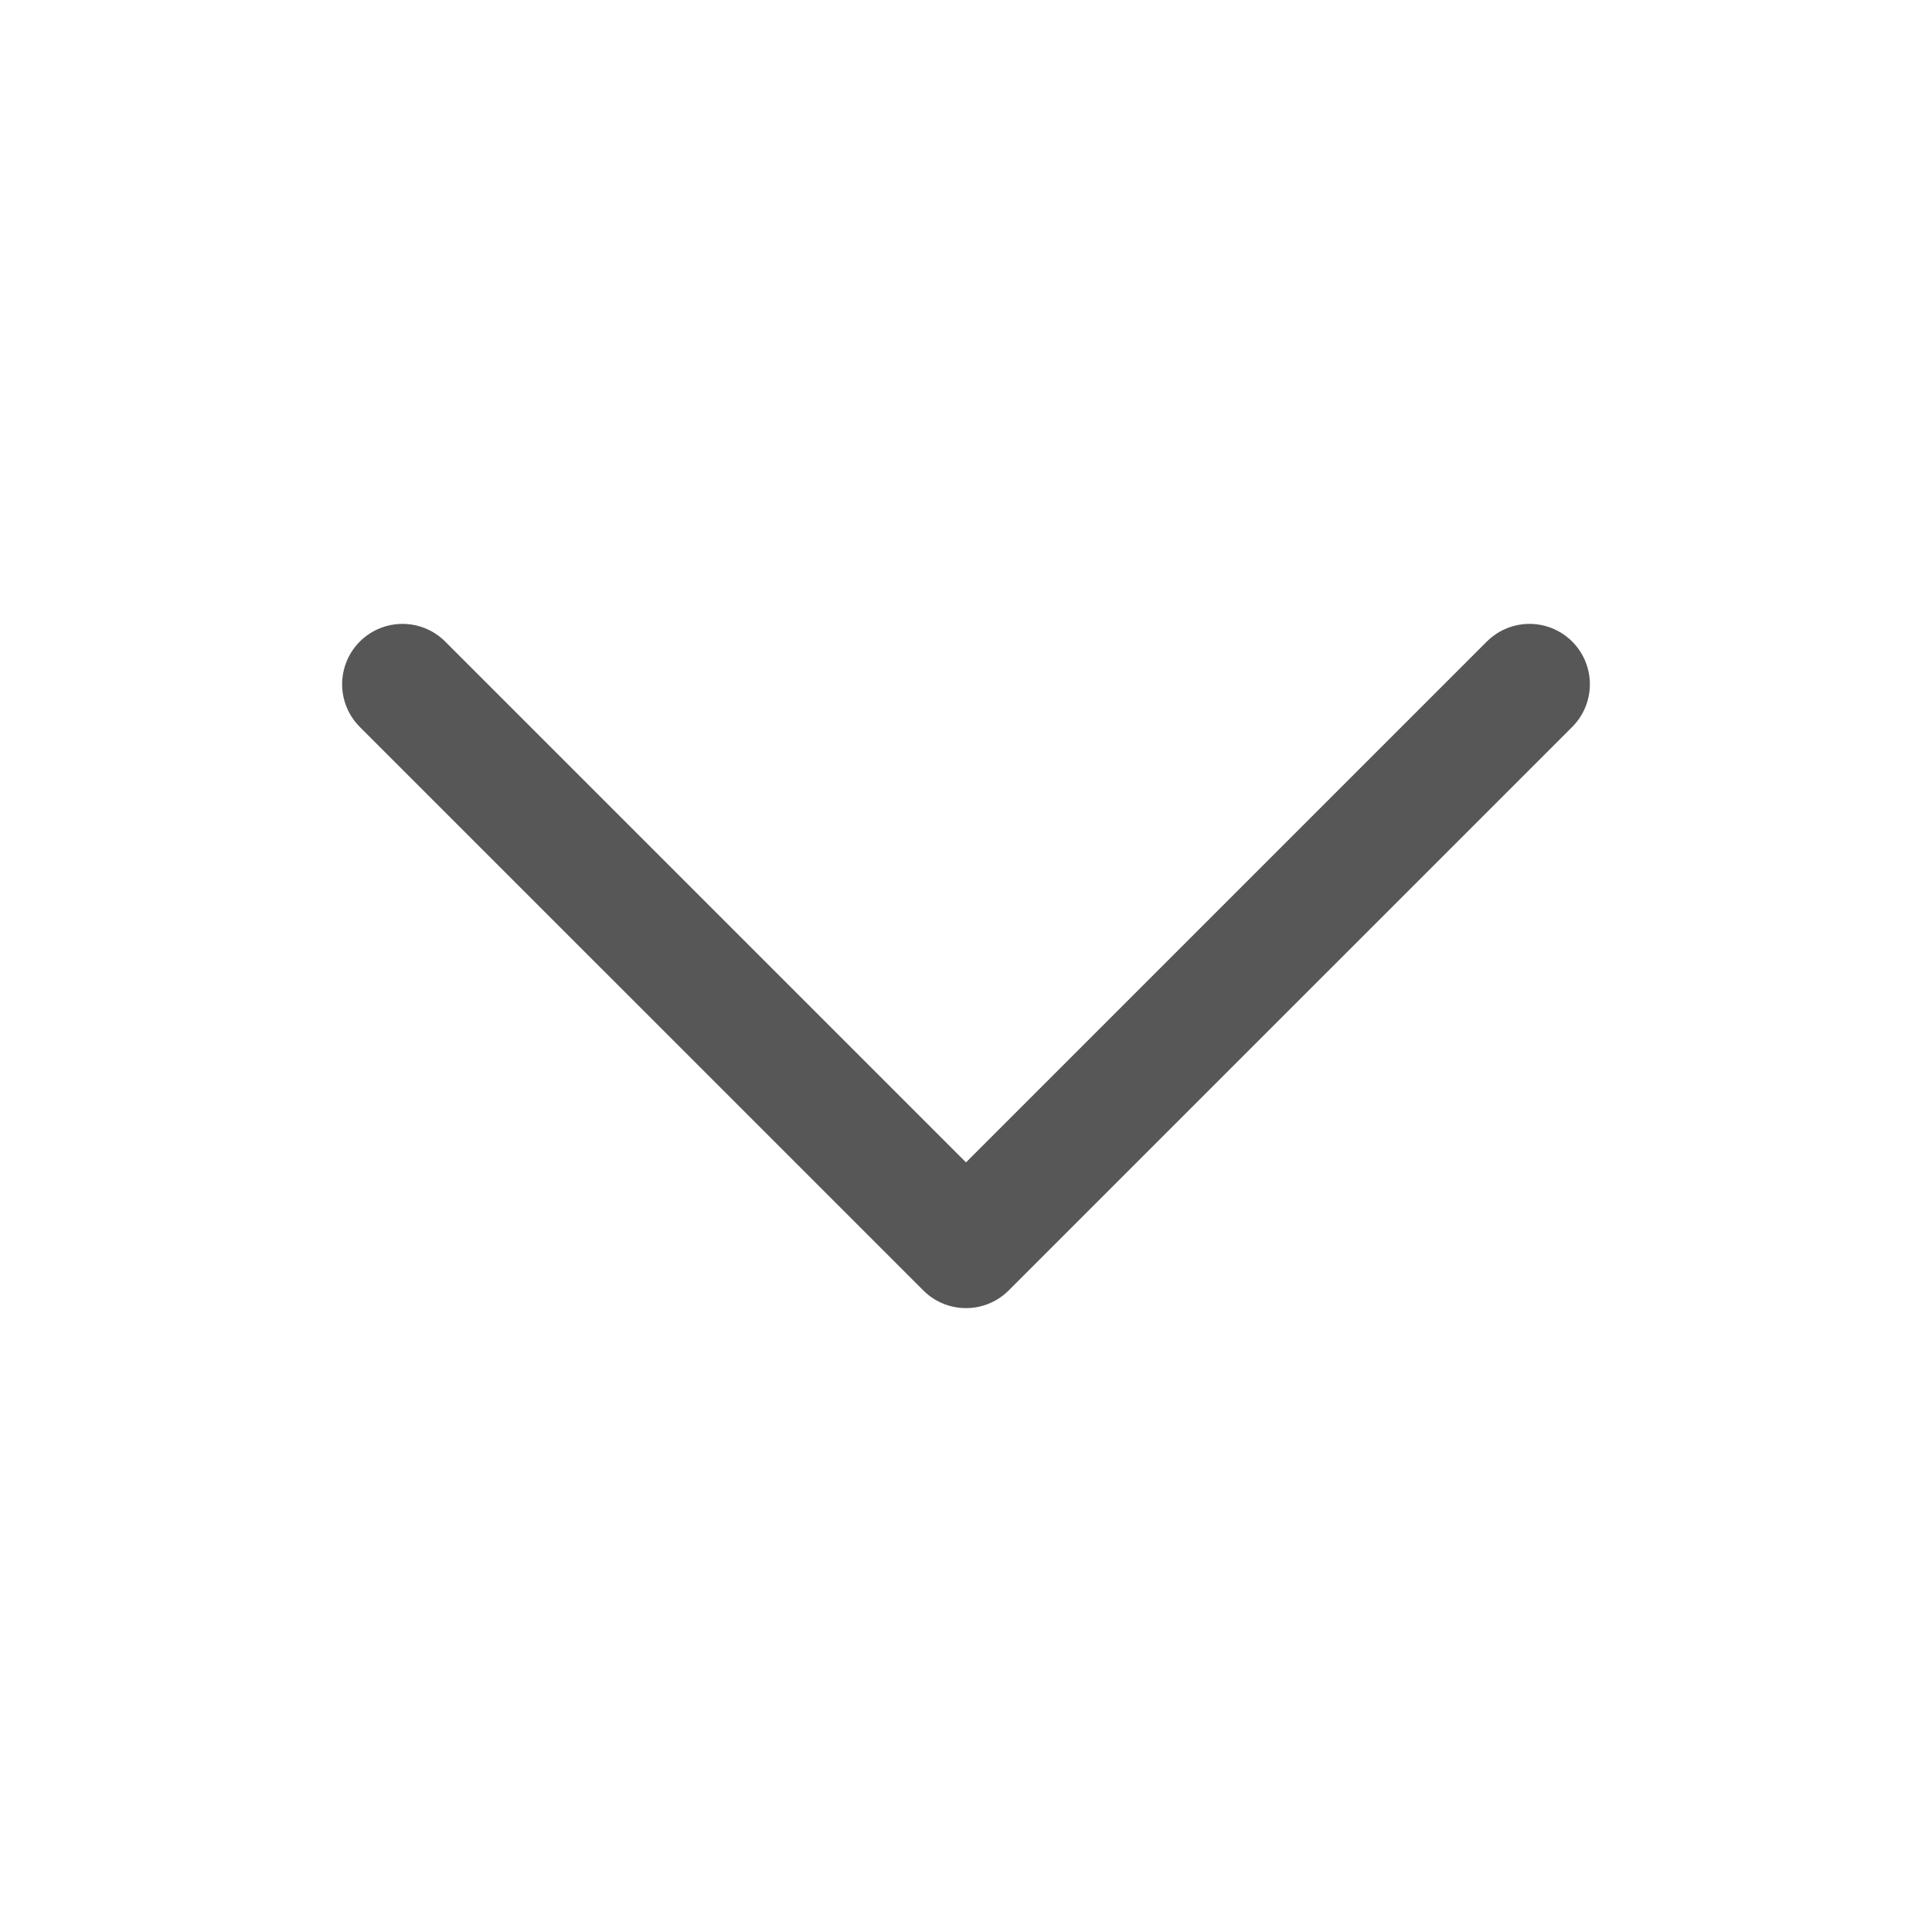 <svg width="24" height="24" viewBox="0 0 24 24" fill="none" xmlns="http://www.w3.org/2000/svg">
<path d="M19 8.5L12 15.5L5 8.5" stroke="#575757" stroke-width="1.5" stroke-linecap="round" stroke-linejoin="round"/>
</svg>
